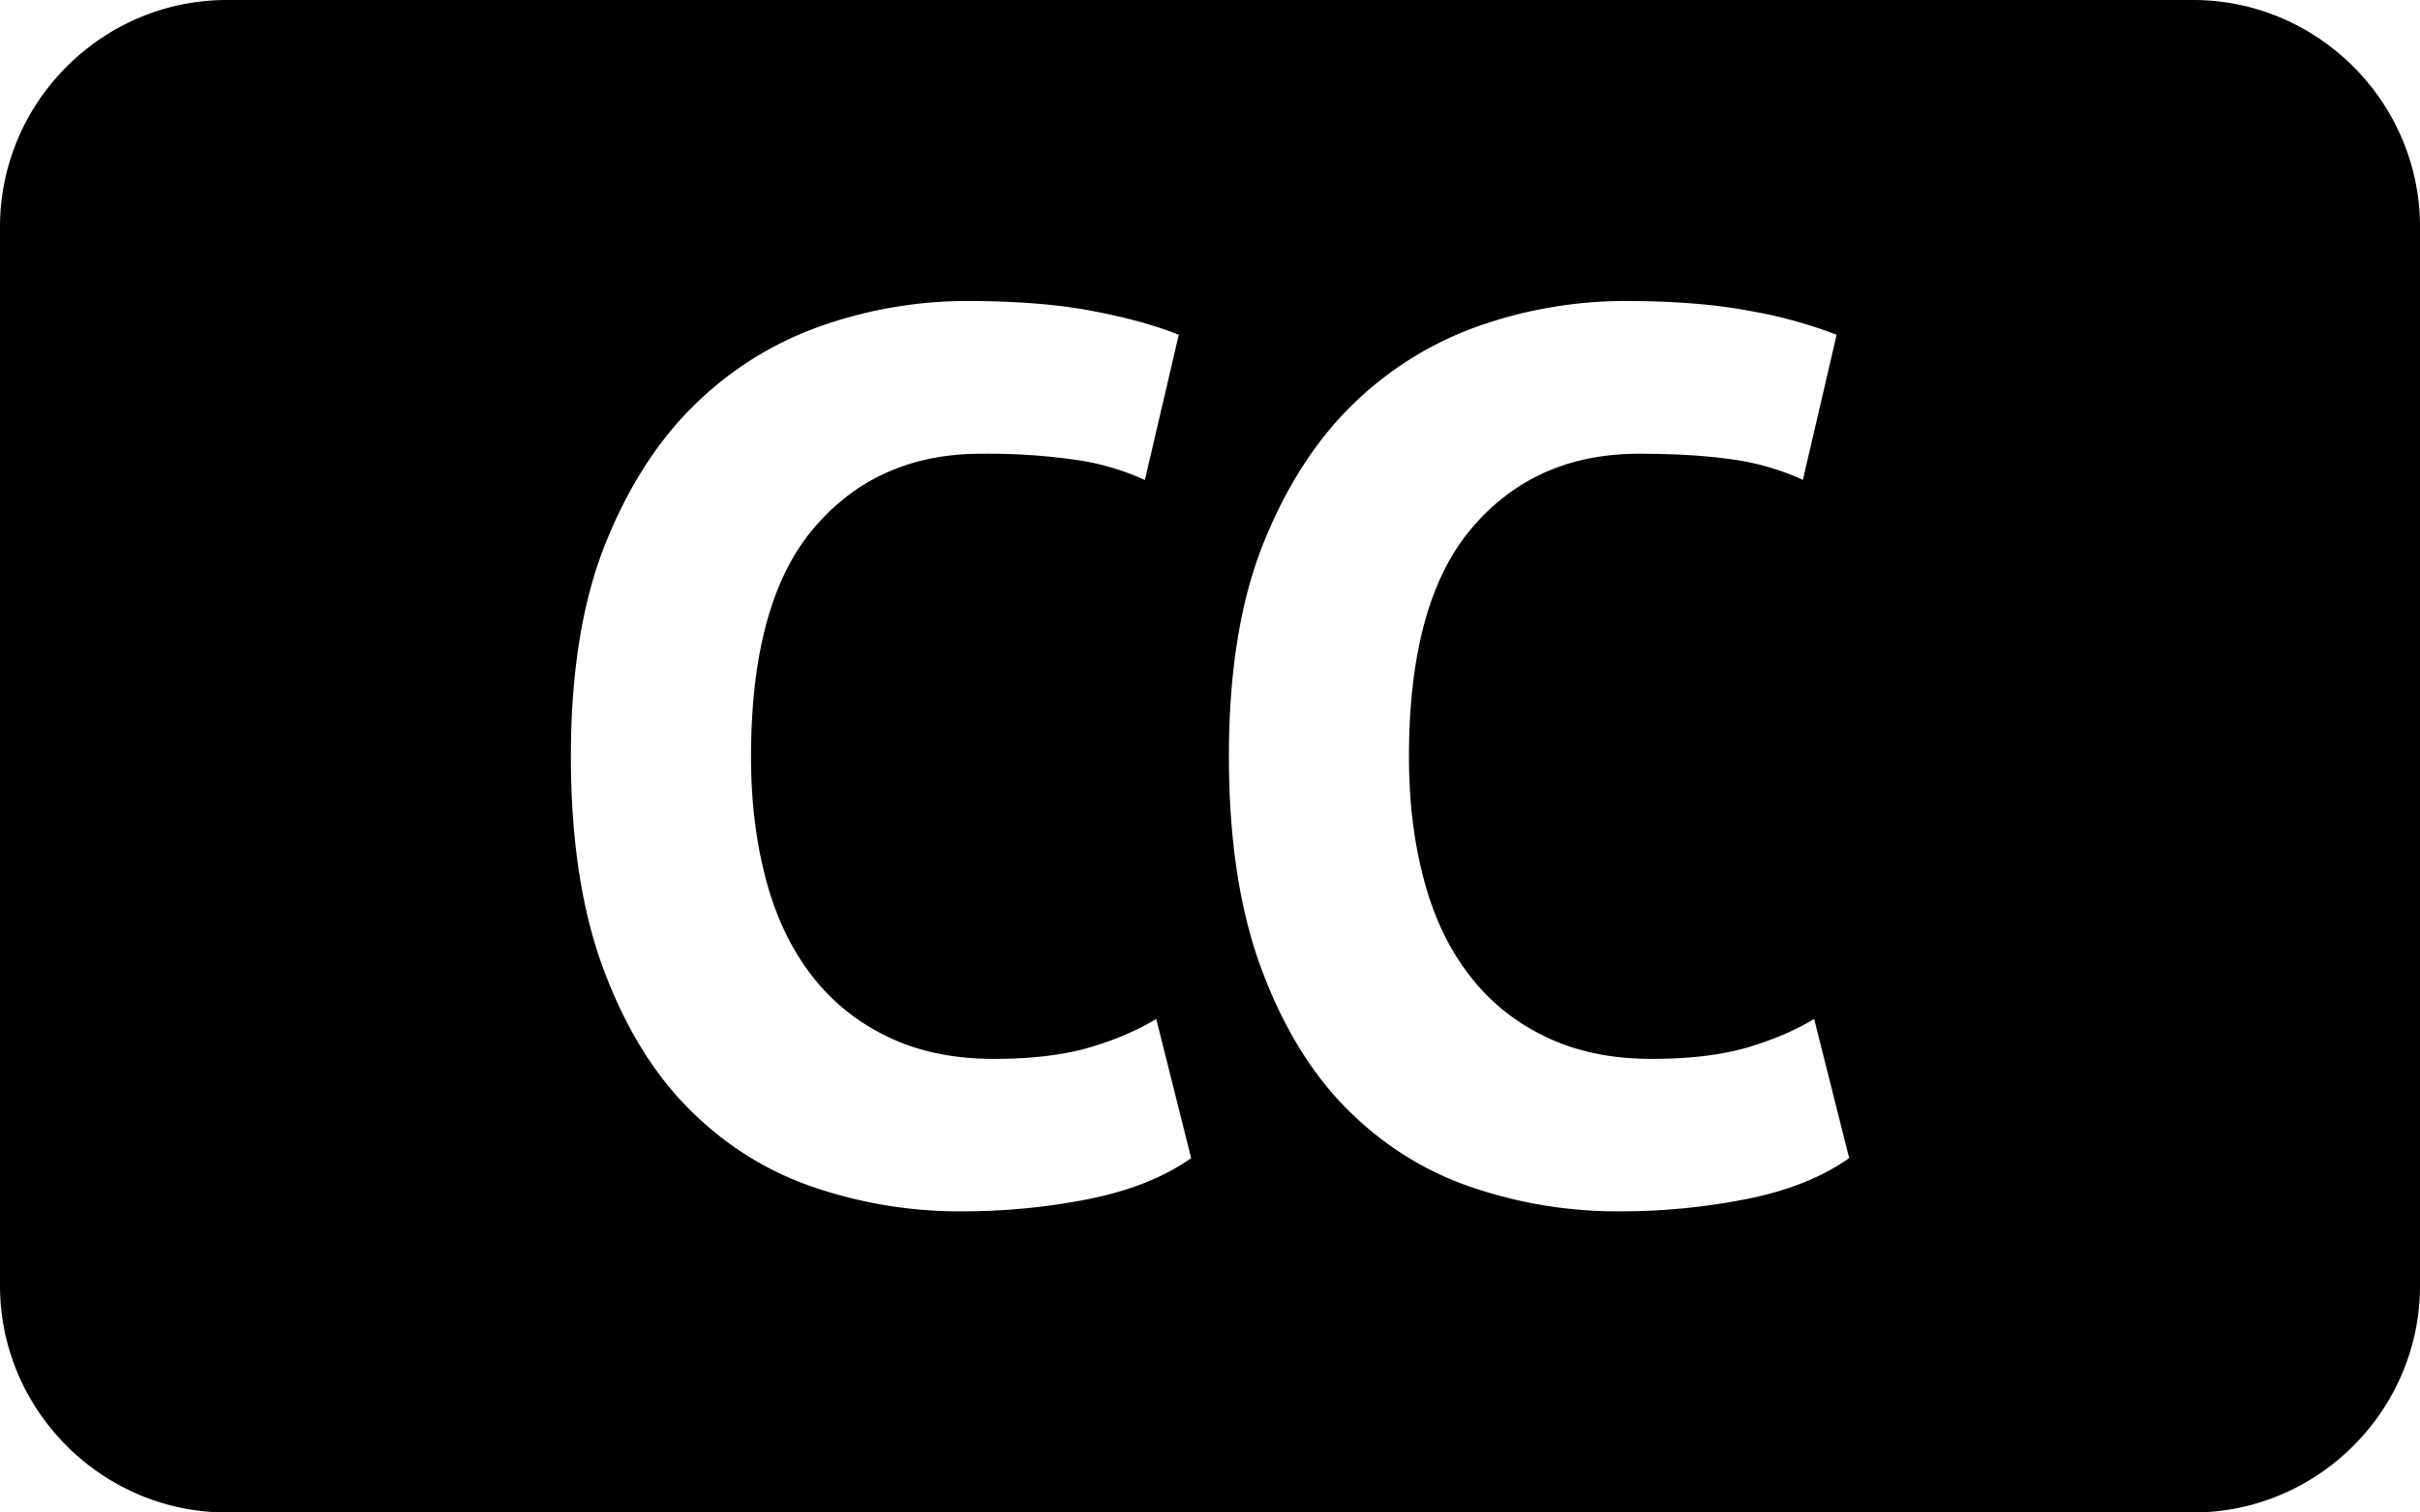 <svg version="1" xmlns="http://www.w3.org/2000/svg" width="32" height="20" viewBox="0 0 32 20"><path d="M29 0H3C1.35 0 0 1.35 0 3v14c0 1.65 1.35 3 3 3h26c1.65 0 3-1.35 3-3V3c0-1.65-1.35-3-3-3zM14.403 15.854a8.61 8.61 0 0 1-1.678.164 5.986 5.986 0 0 1-1.976-.323c-.624-.214-1.173-.562-1.647-1.04s-.852-1.104-1.133-1.87c-.28-.765-.42-1.694-.42-2.785 0-1.134.158-2.085.472-2.85.315-.77.723-1.385 1.224-1.855a4.526 4.526 0 0 1 1.68-1.008 5.848 5.848 0 0 1 1.85-.307c.66 0 1.22.045 1.68.134.456.087.834.192 1.132.313l-.448 1.92a3.332 3.332 0 0 0-.902-.265A8.23 8.23 0 0 0 12.973 6c-.915 0-1.65.325-2.206.977-.558.65-.836 1.663-.836 3.03 0 .6.068 1.143.2 1.633.132.493.334.913.603 1.26.27.35.607.62 1.01.812.402.193.867.29 1.396.29.495 0 .914-.05 1.256-.148.342-.1.64-.227.893-.38l.462 1.84c-.354.25-.803.43-1.35.54zm8.698 0a8.6 8.6 0 0 1-1.677.164 5.986 5.986 0 0 1-1.976-.323c-.623-.214-1.172-.562-1.646-1.04s-.85-1.104-1.132-1.87c-.28-.766-.42-1.694-.42-2.785 0-1.134.156-2.085.47-2.85.314-.77.723-1.385 1.223-1.855a4.541 4.541 0 0 1 1.68-1.008 5.87 5.87 0 0 1 1.852-.307c.66 0 1.22.045 1.678.134a6.05 6.05 0 0 1 1.133.313l-.446 1.918a3.317 3.317 0 0 0-.9-.265c-.35-.053-.77-.08-1.267-.08-.915 0-1.65.325-2.206.977-.558.65-.836 1.663-.836 3.03 0 .6.067 1.143.2 1.633.13.493.333.913.602 1.26.27.35.606.62 1.01.812.4.193.867.29 1.395.29.497 0 .915-.05 1.257-.148.342-.1.64-.227.894-.38l.463 1.84c-.354.25-.804.43-1.35.54z"/></svg>